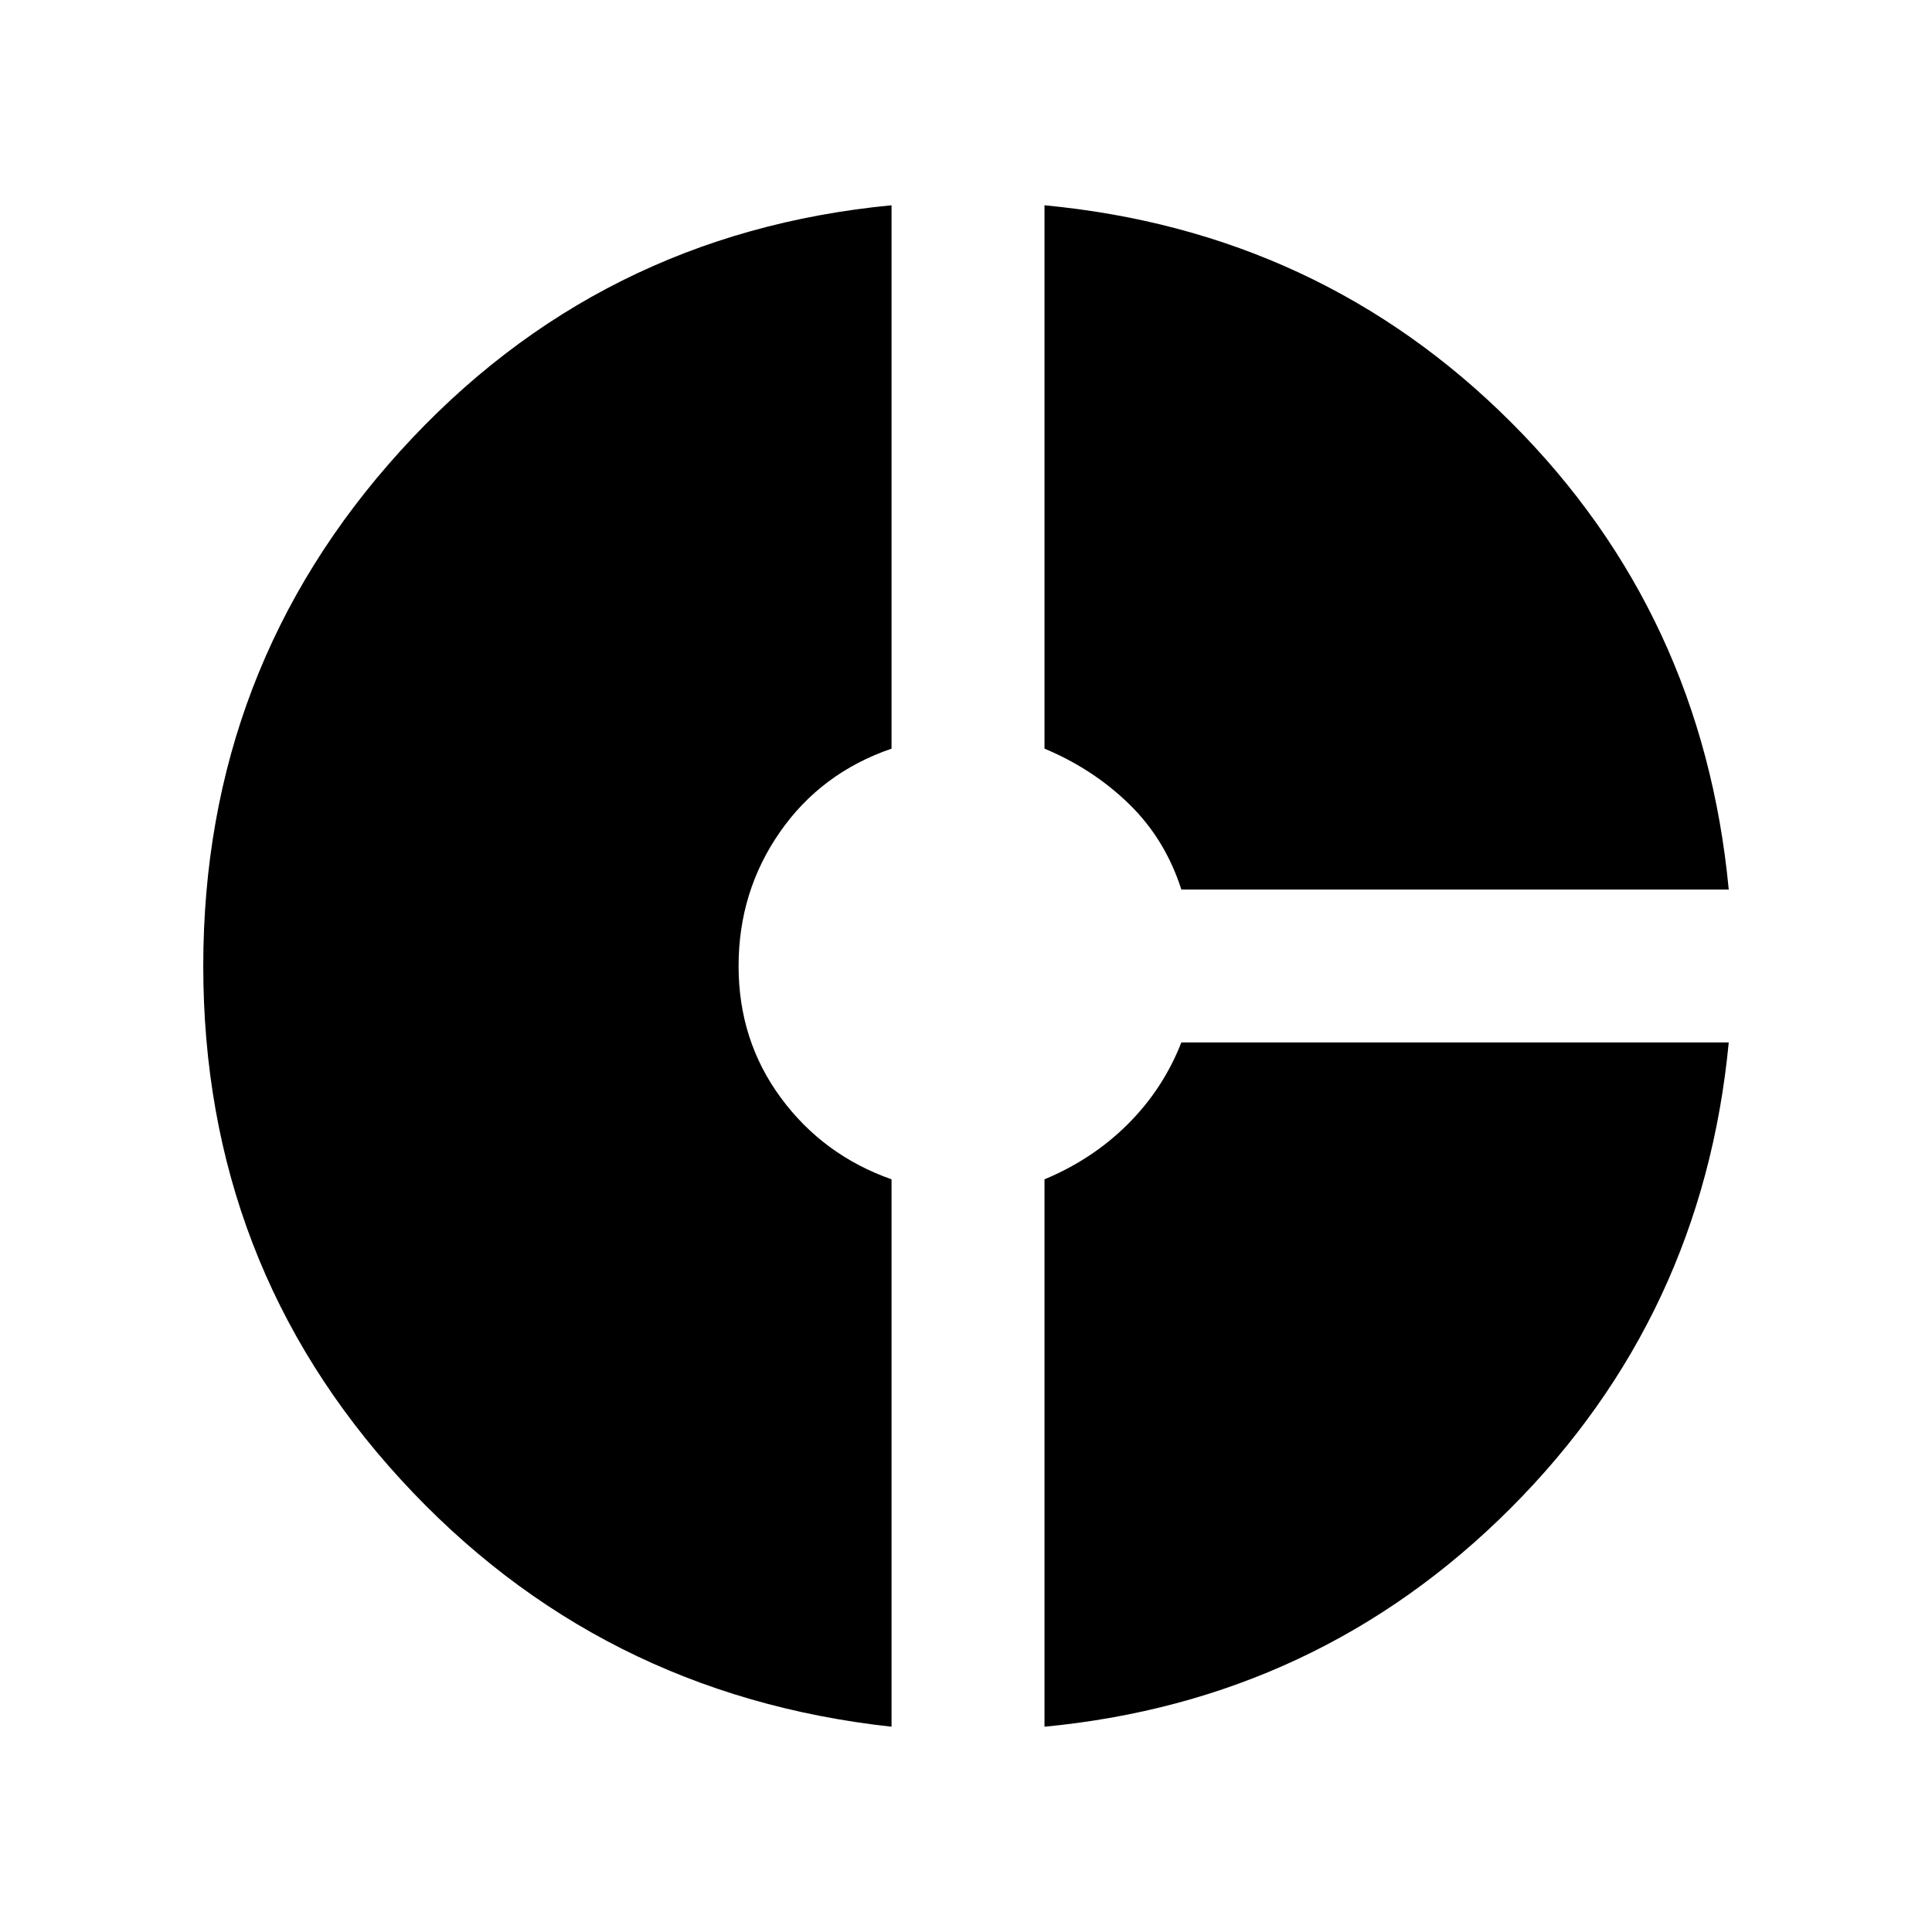 <svg xmlns="http://www.w3.org/2000/svg" height="24" width="24"><path d="M14.675 11.05q-.2-.625-.65-1.063-.45-.437-1.05-.687V2.55q3.425.325 5.8 2.7t2.7 5.8Zm-3.6 10.4q-3.65-.4-6.1-3.075Q2.525 15.7 2.525 12t2.45-6.4q2.45-2.7 6.1-3.05V9.3q-.875.3-1.387 1.037-.513.738-.513 1.663t.525 1.637q.525.713 1.375 1.013Zm1.9 0v-6.8q.6-.25 1.038-.688.437-.437.662-1.012h6.8q-.325 3.4-2.712 5.788-2.388 2.387-5.788 2.712Z"/></svg>